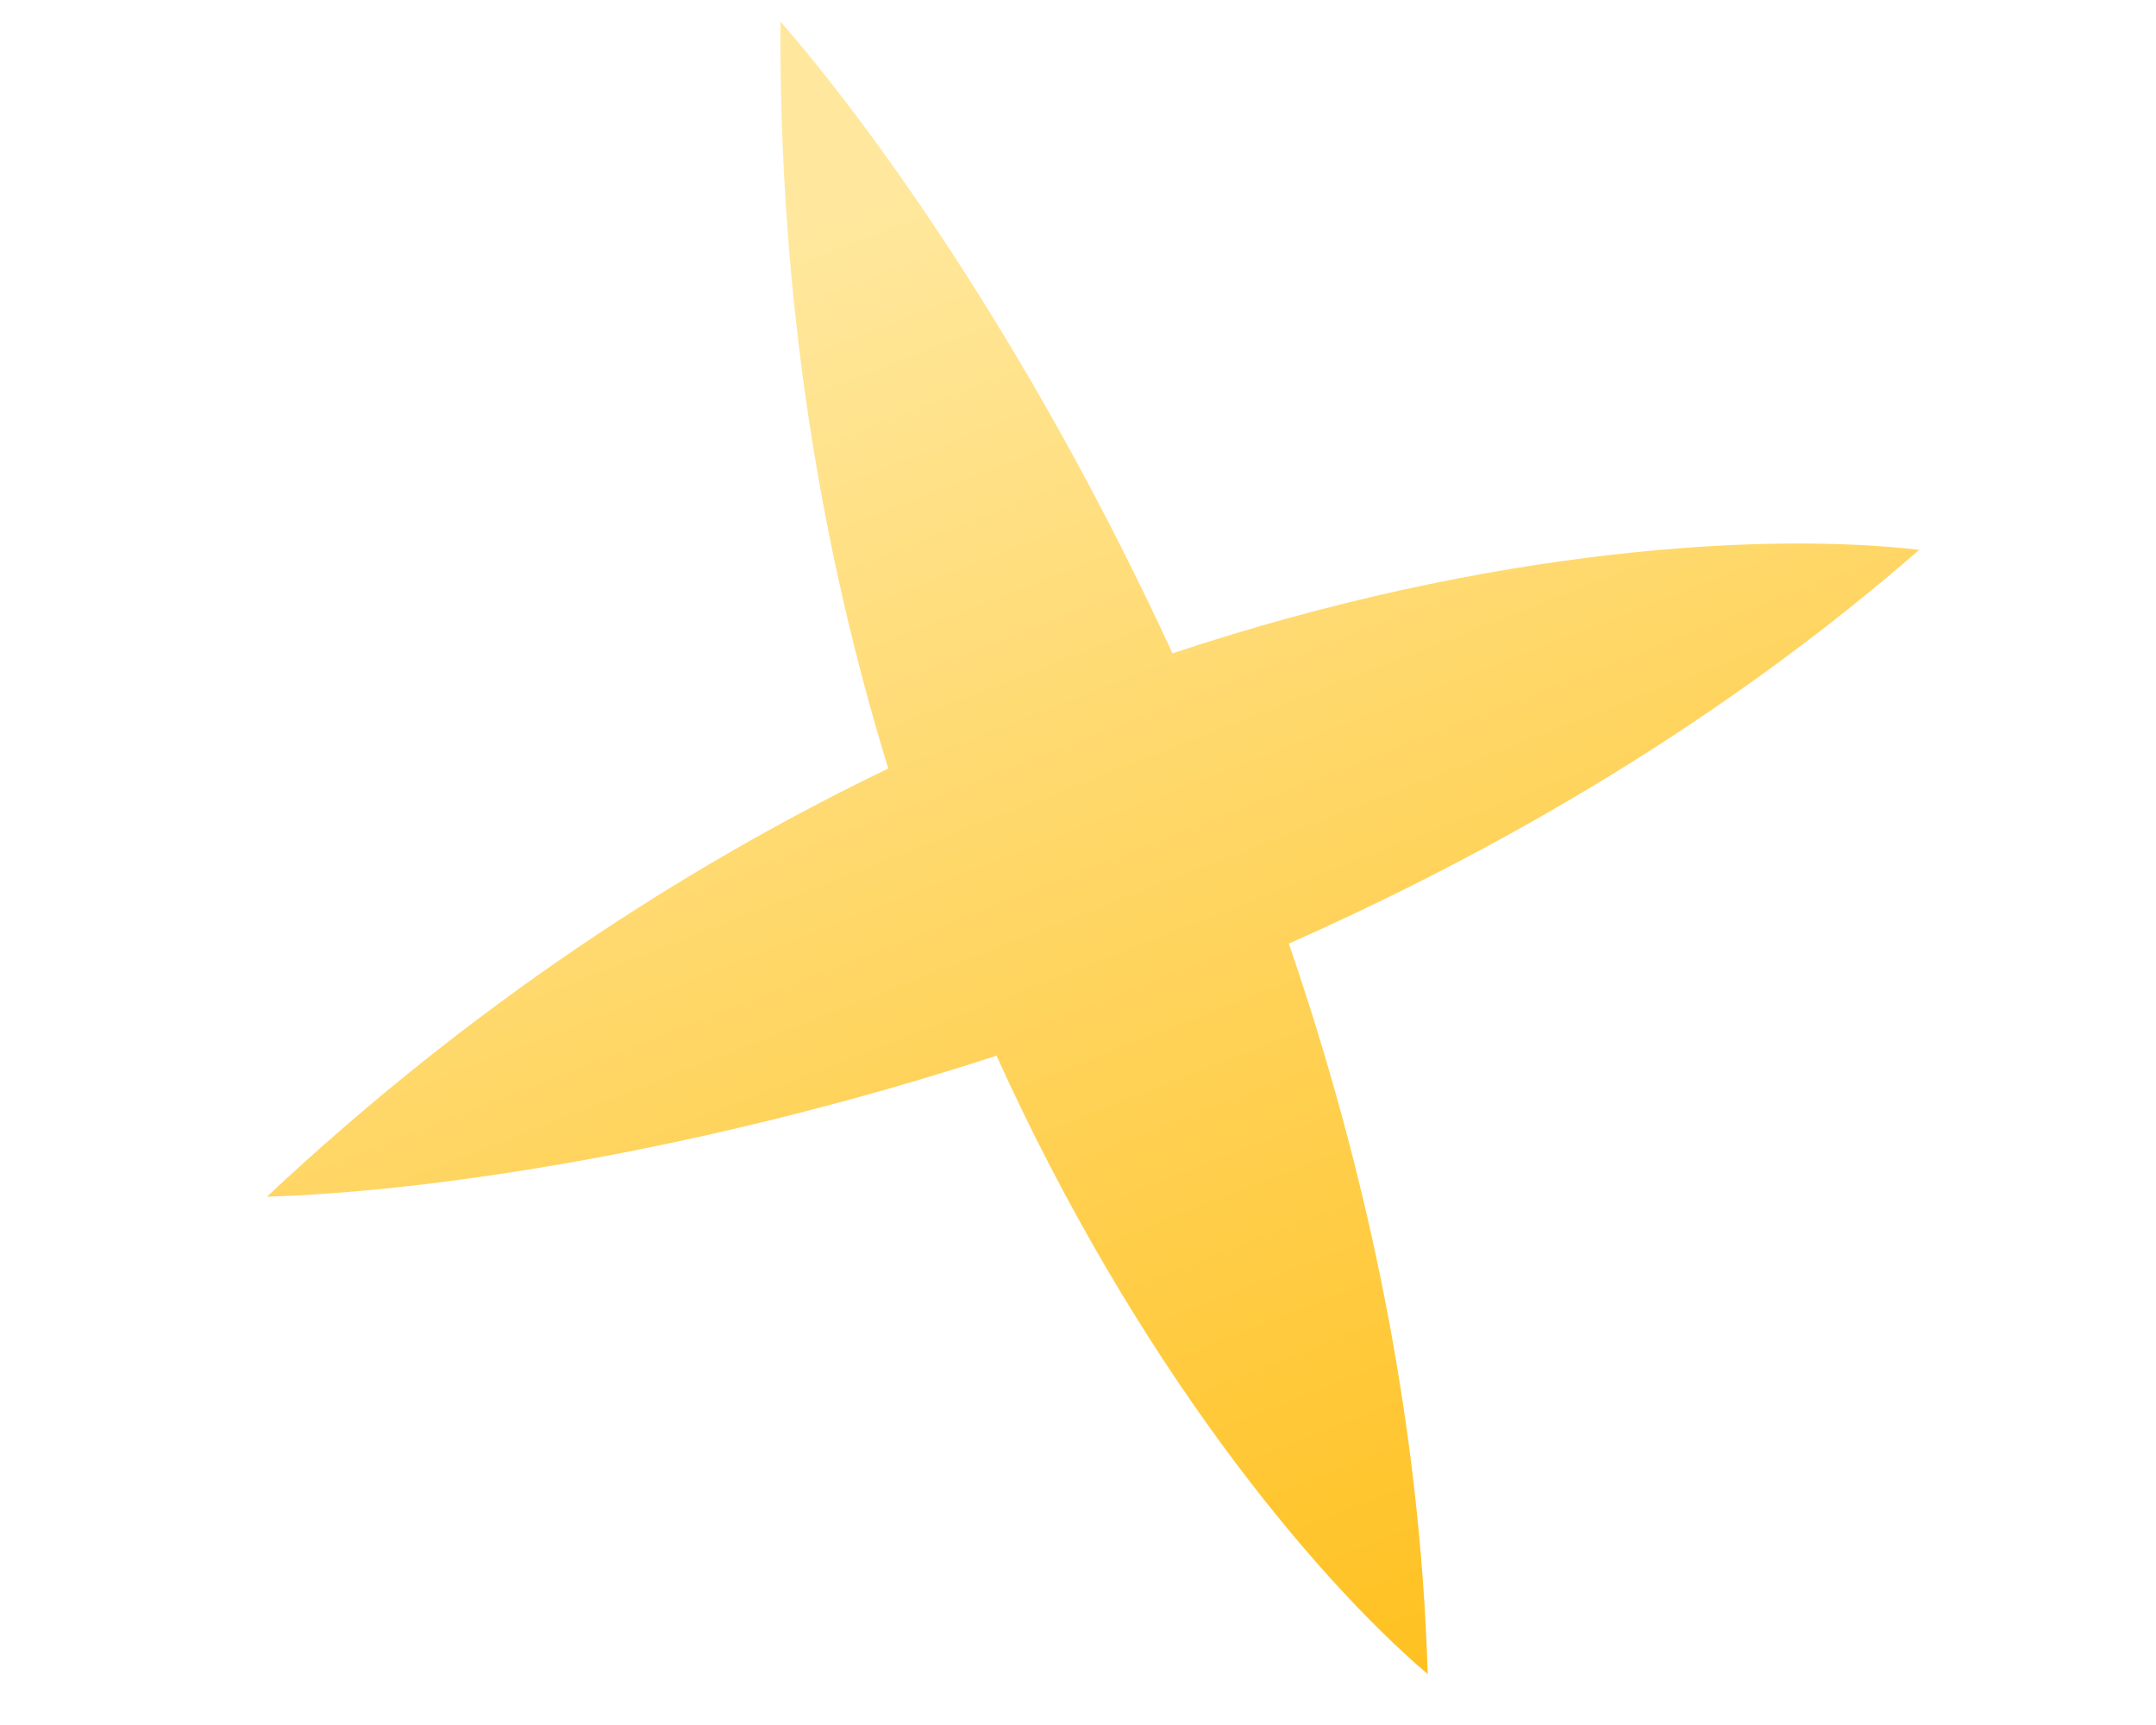 <svg width="5" height="4" viewBox="0 0 5 4" fill="none" xmlns="http://www.w3.org/2000/svg">
<path fill-rule="evenodd" clip-rule="evenodd" d="M2.719 1.515C2.411 0.845 2.049 0.324 1.81 0.05C1.806 0.697 1.905 1.278 2.06 1.782C1.585 2.011 1.091 2.332 0.619 2.775C0.982 2.764 1.61 2.676 2.311 2.448C2.634 3.161 3.043 3.653 3.311 3.882C3.293 3.282 3.167 2.707 2.989 2.188C3.49 1.966 3.998 1.669 4.451 1.275C4.101 1.234 3.462 1.268 2.719 1.515Z" fill="url(#paint0_linear_643_2949)"/>
<defs>
<linearGradient id="paint0_linear_643_2949" x1="1.928" y1="0.475" x2="3.337" y2="4.073" gradientUnits="userSpaceOnUse">
<stop stop-color="#FFE89E"/>
<stop offset="1" stop-color="#FFBF1A"/>
</linearGradient>
</defs>
</svg>
